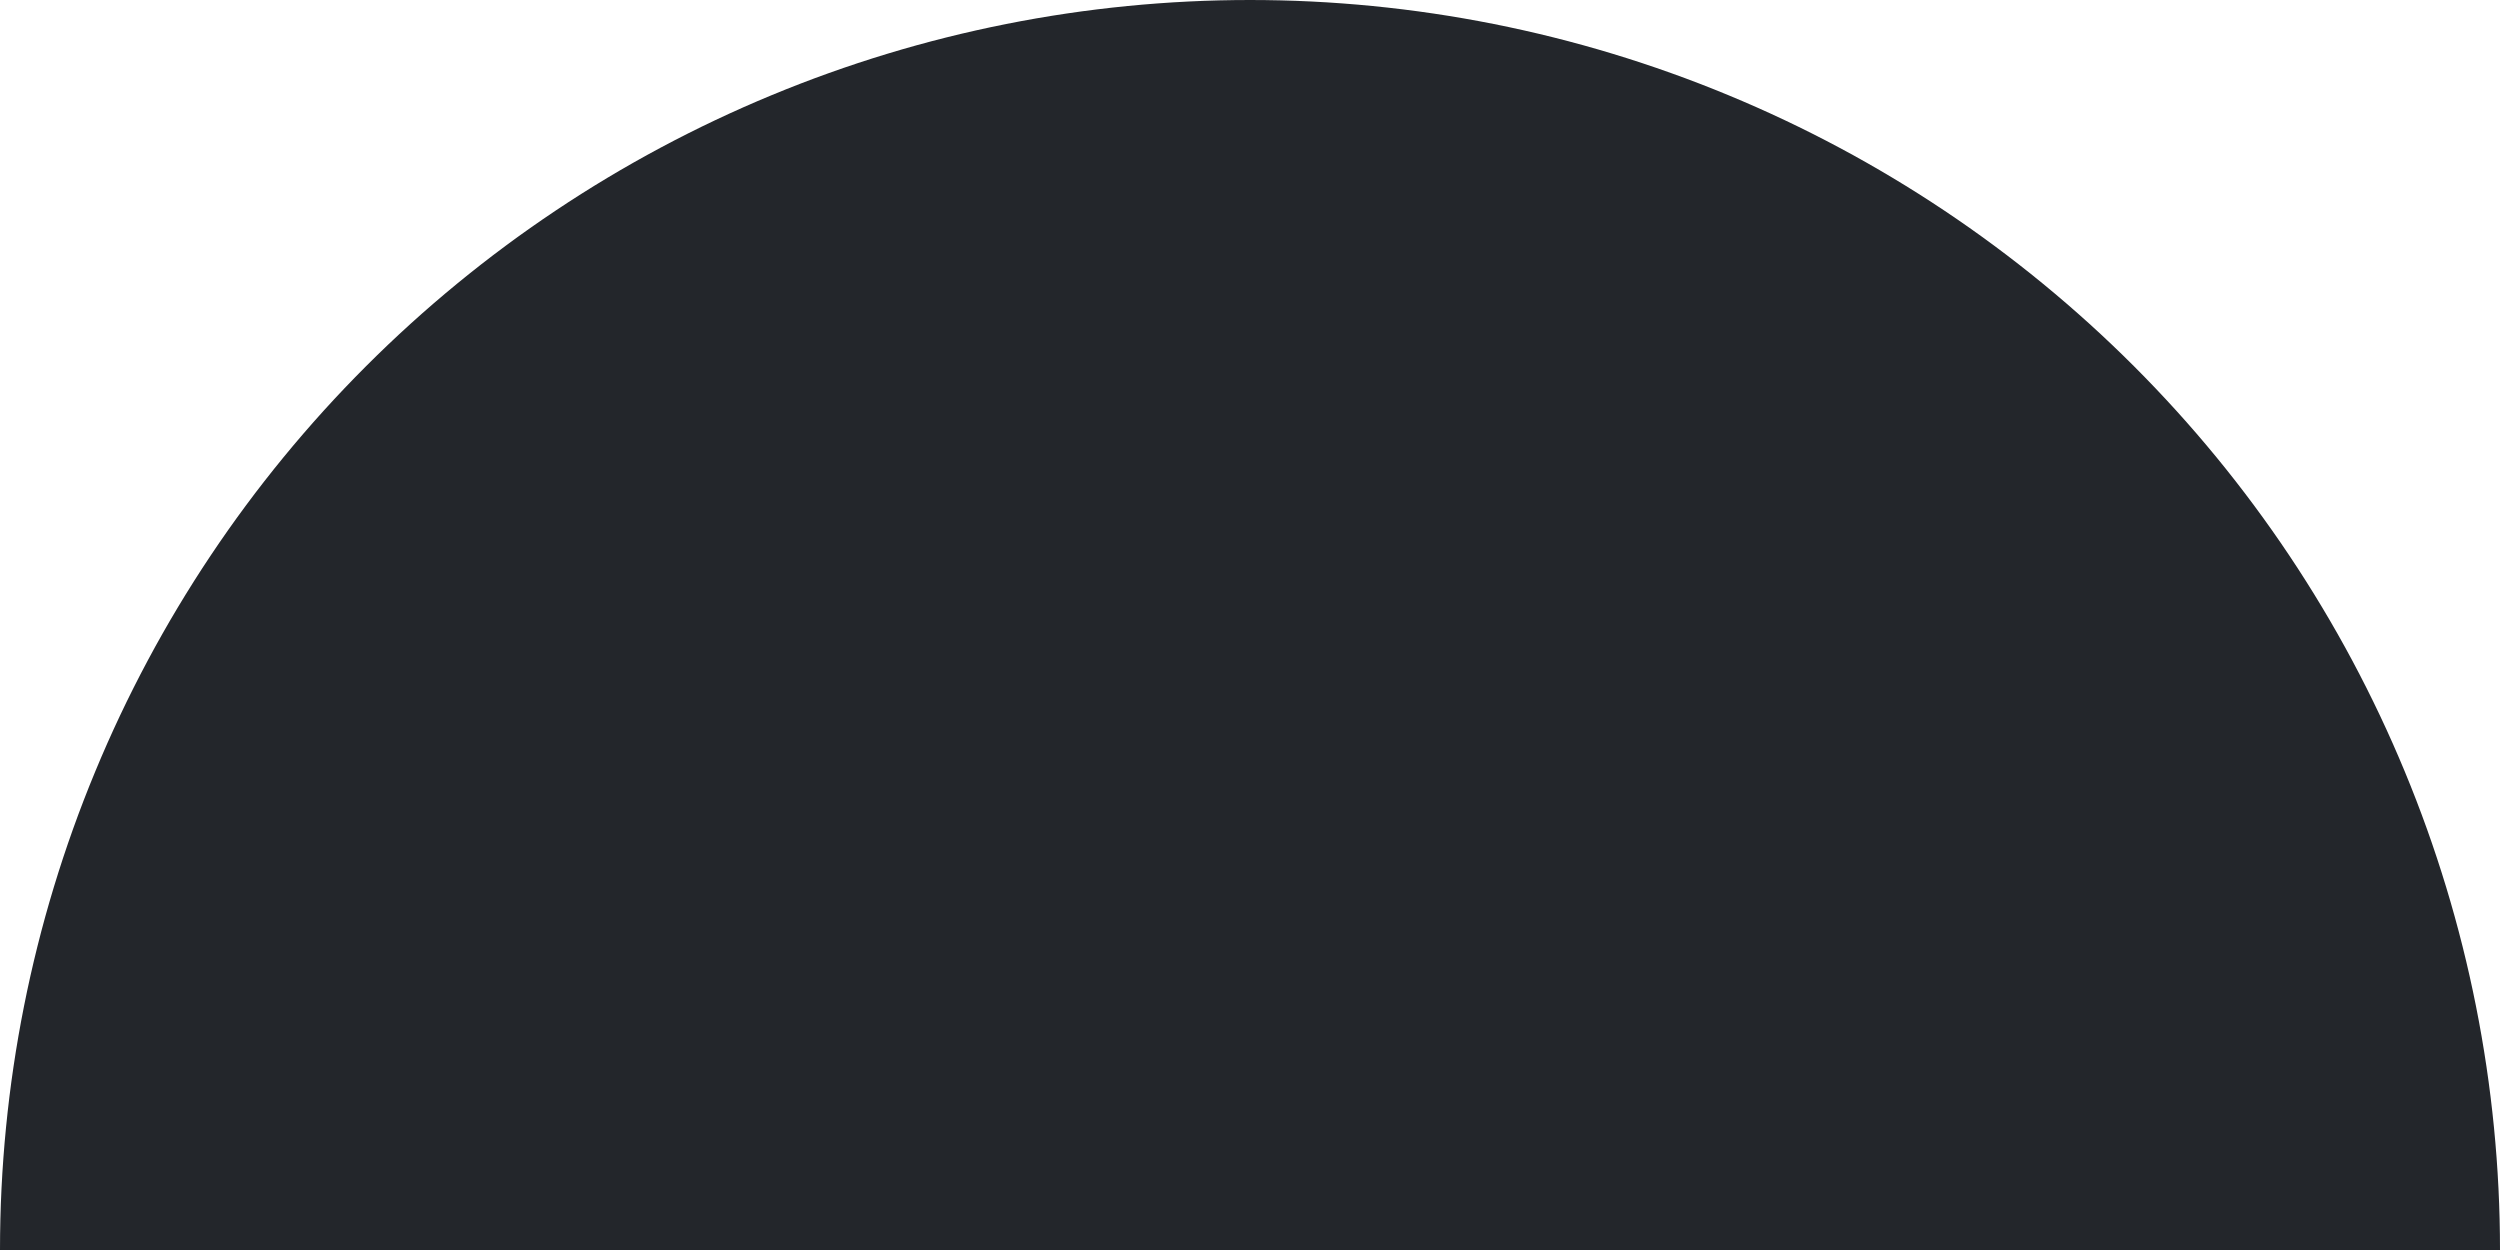 <svg width="60" height="30" viewBox="0 0 60 30" fill="none" xmlns="http://www.w3.org/2000/svg">
<path d="M60 30C60 26.06 59.224 22.159 57.716 18.52C56.209 14.88 53.999 11.573 51.213 8.787C48.427 6.001 45.12 3.791 41.48 2.284C37.841 0.776 33.94 -1.72208e-07 30 0C26.06 1.72208e-07 22.159 0.776 18.52 2.284C14.88 3.791 11.573 6.001 8.787 8.787C6.001 11.573 3.791 14.88 2.284 18.52C0.776 22.159 -3.44416e-07 26.06 0 30L30 30H60Z" fill="#23262B"/>
</svg>
